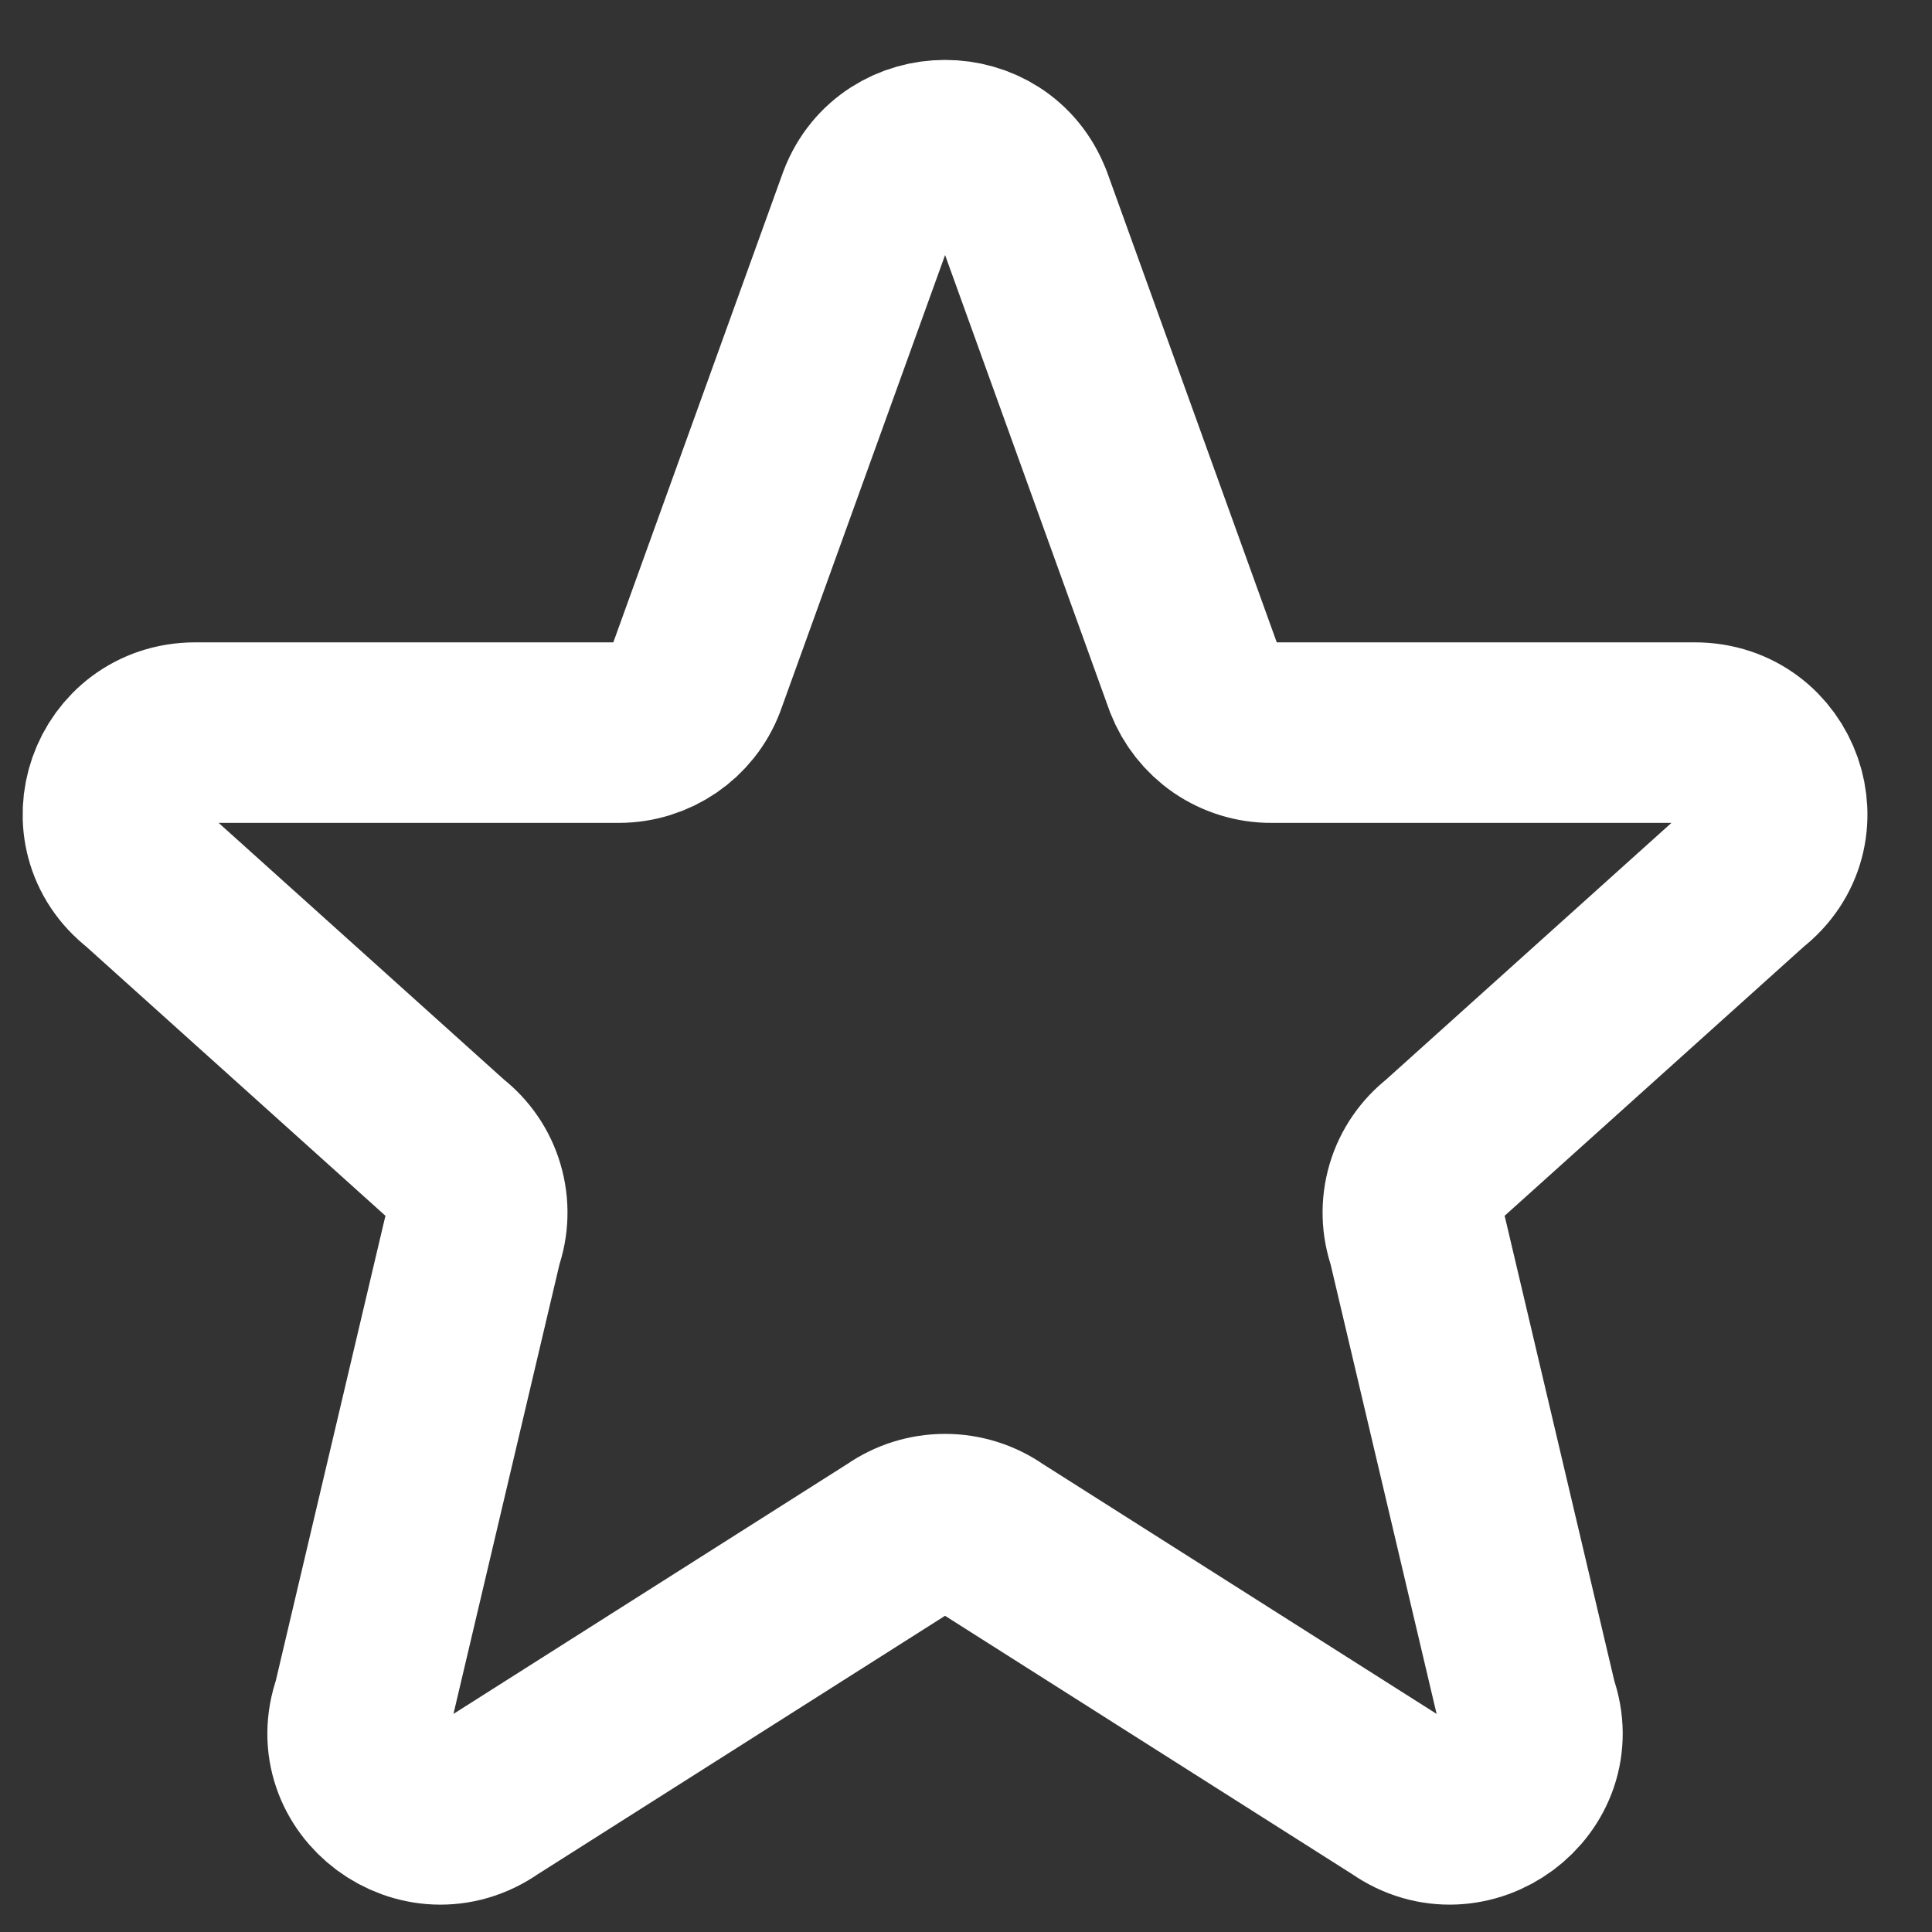 <svg width="20" height="20" viewBox="0 0 20 20" fill="none" xmlns="http://www.w3.org/2000/svg">
<rect x="0" y="0" width="20" height="20" fill="#333333" stroke="none"/>
<path d="M10.581 2.1C10.305 1.373 9.262 1.373 8.985 2.1L7.202 7.039C7.077 7.367 6.76 7.584 6.405 7.584H2.023C1.213 7.584 0.86 8.592 1.497 9.086L4.615 11.891C4.755 11.999 4.857 12.148 4.906 12.316C4.956 12.486 4.951 12.666 4.892 12.832L3.754 17.658C3.476 18.433 4.374 19.099 5.052 18.622L9.288 15.934C9.433 15.832 9.606 15.778 9.783 15.778C9.96 15.778 10.133 15.832 10.278 15.934L14.514 18.622C15.191 19.099 16.09 18.432 15.812 17.658L14.674 12.832C14.615 12.666 14.61 12.486 14.66 12.316C14.709 12.148 14.812 11.999 14.951 11.891L18.069 9.086C18.707 8.592 18.352 7.584 17.544 7.584H13.162C12.99 7.585 12.821 7.533 12.678 7.436C12.536 7.338 12.427 7.2 12.364 7.039L10.582 2.1H10.581Z" stroke="white" stroke-width="1.869" stroke-linecap="round" stroke-linejoin="round"/>
</svg>
